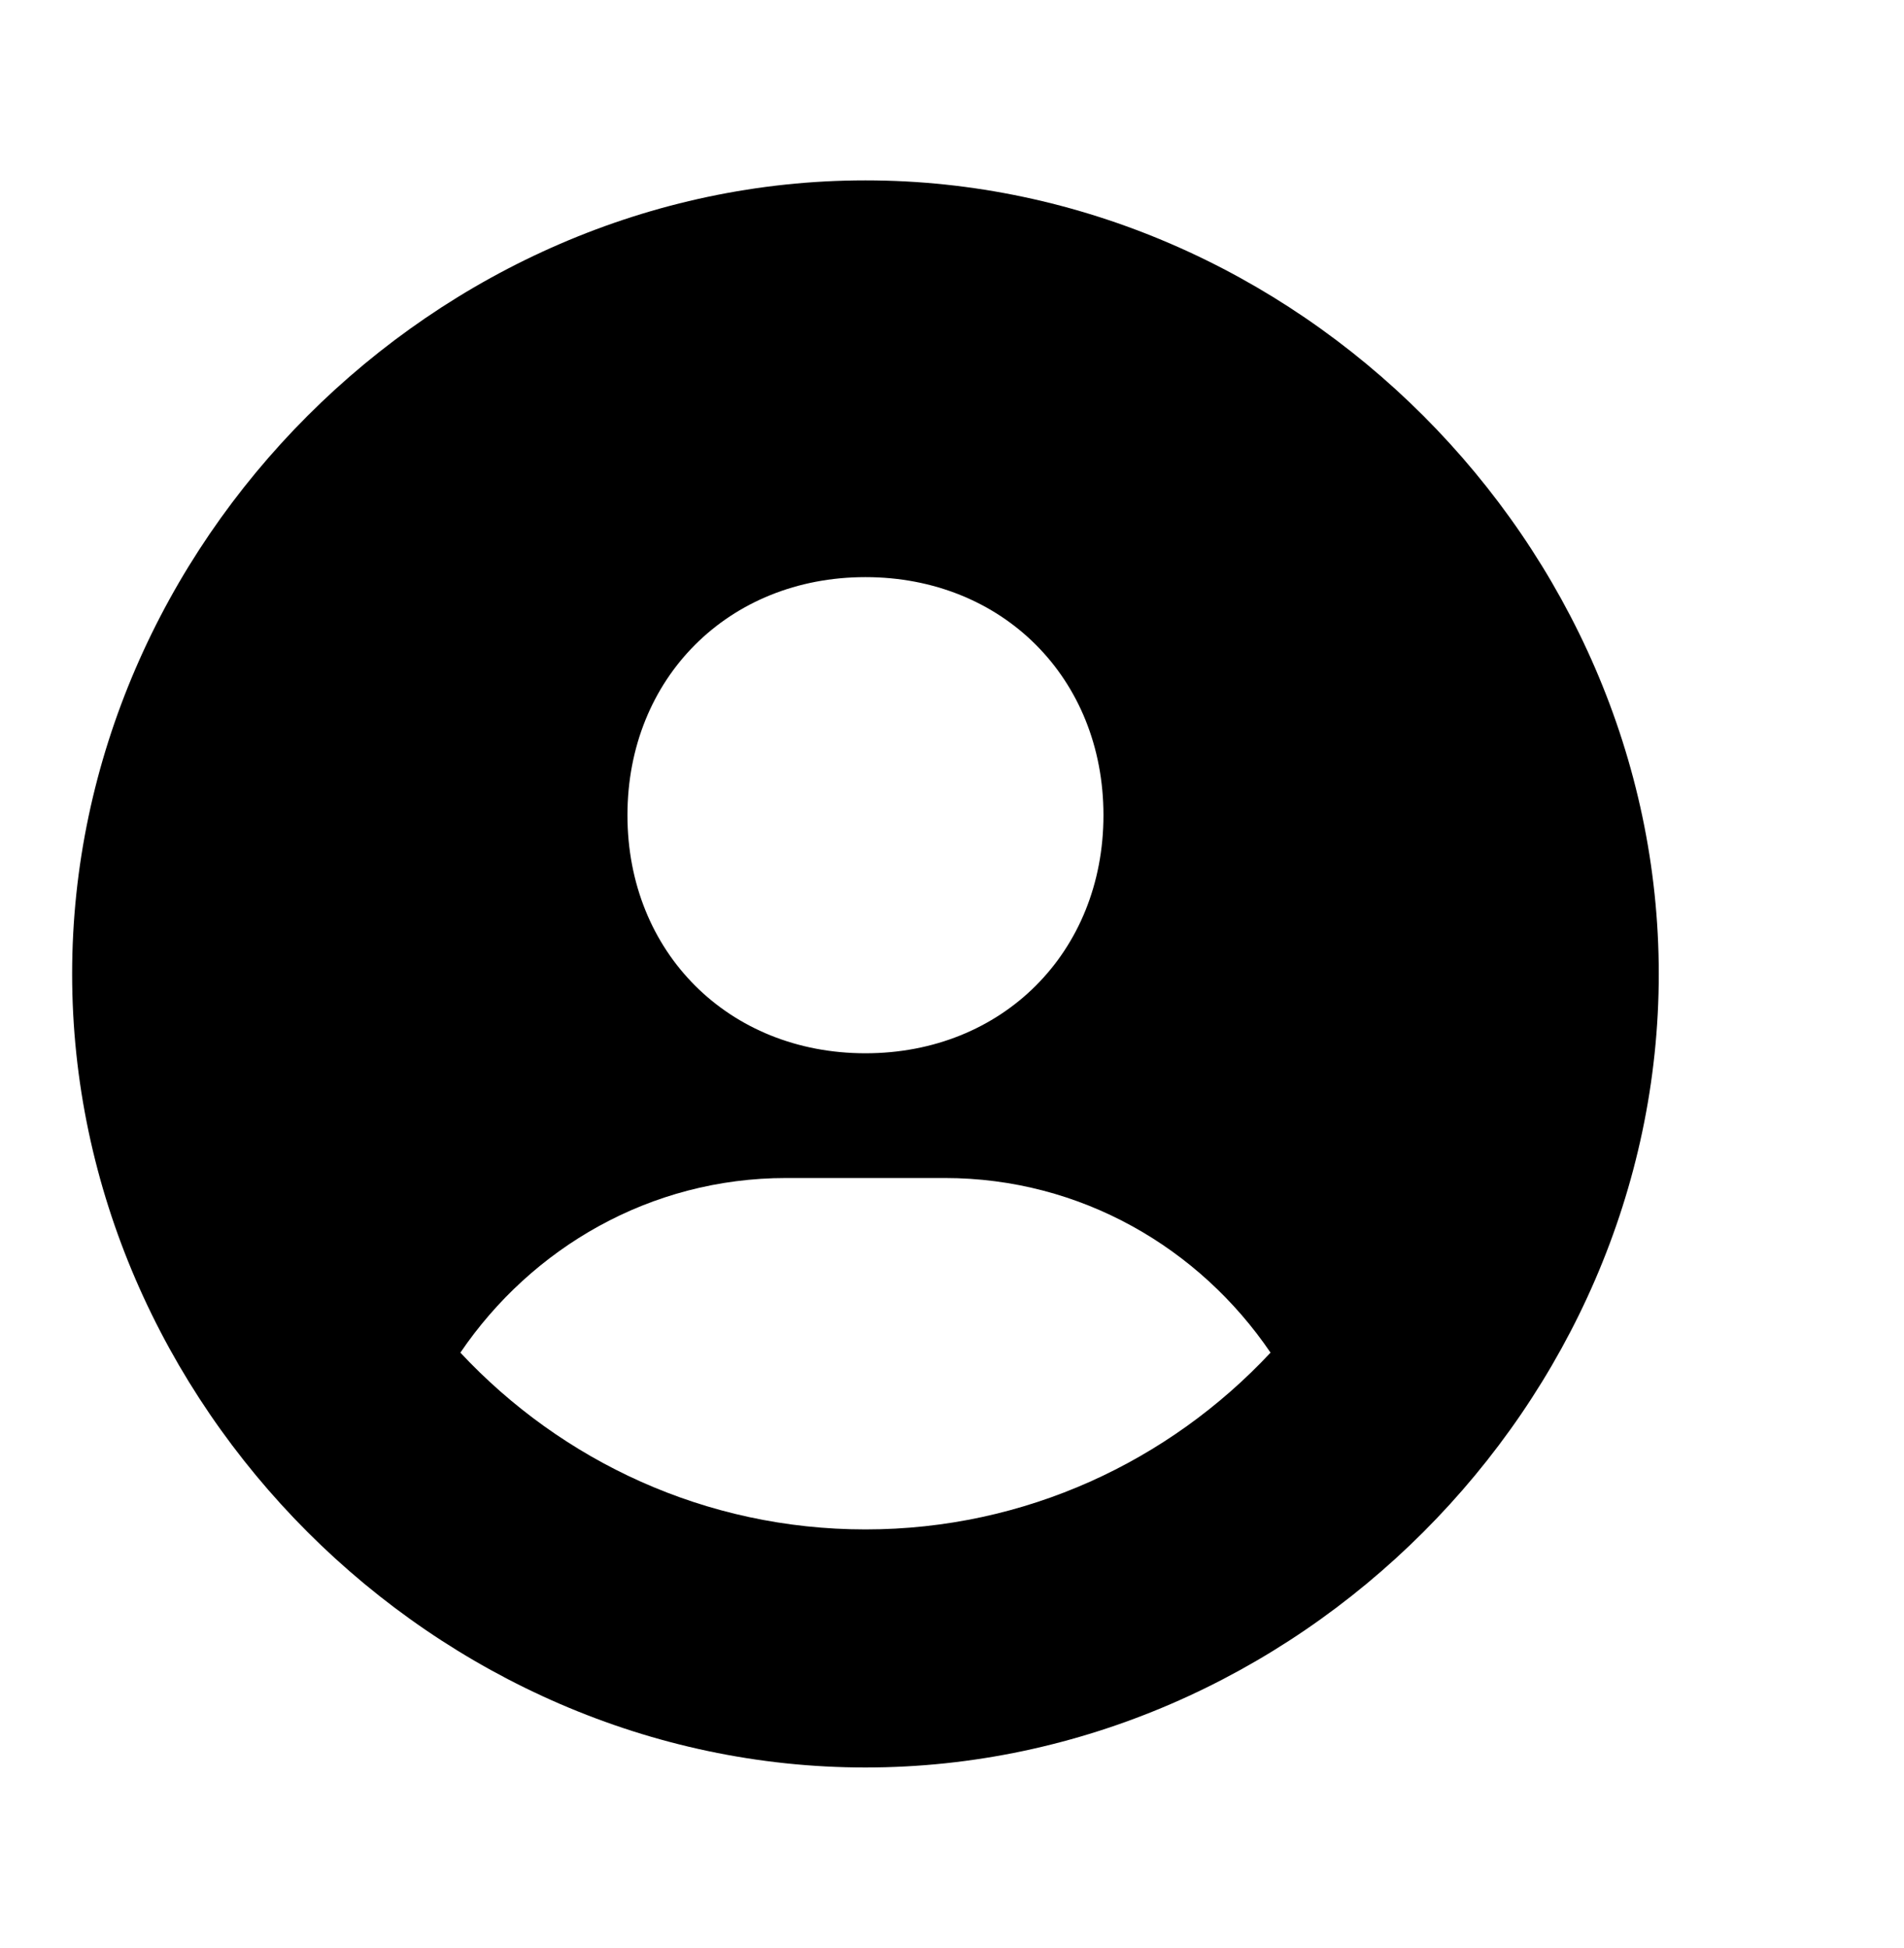 <svg width="44" height="45" viewBox="0 0 44 45" fill="none" xmlns="http://www.w3.org/2000/svg">
<path d="M20 4.167C10.062 4.167 1.667 12.562 1.667 22.5C1.667 32.438 10.062 40.833 20 40.833C29.939 40.833 38.333 32.438 38.333 22.5C38.333 12.562 29.939 4.167 20 4.167ZM20 13.333C23.166 13.333 25.5 15.665 25.5 18.833C25.5 22.001 23.166 24.333 20 24.333C16.836 24.333 14.5 22.001 14.5 18.833C14.5 15.665 16.836 13.333 20 13.333ZM10.639 31.249C12.284 28.829 15.026 27.215 18.167 27.215H21.833C24.976 27.215 27.717 28.829 29.361 31.249C27.018 33.757 23.694 35.333 20 35.333C16.306 35.333 12.982 33.757 10.639 31.249Z" fill="black"/>
</svg>
